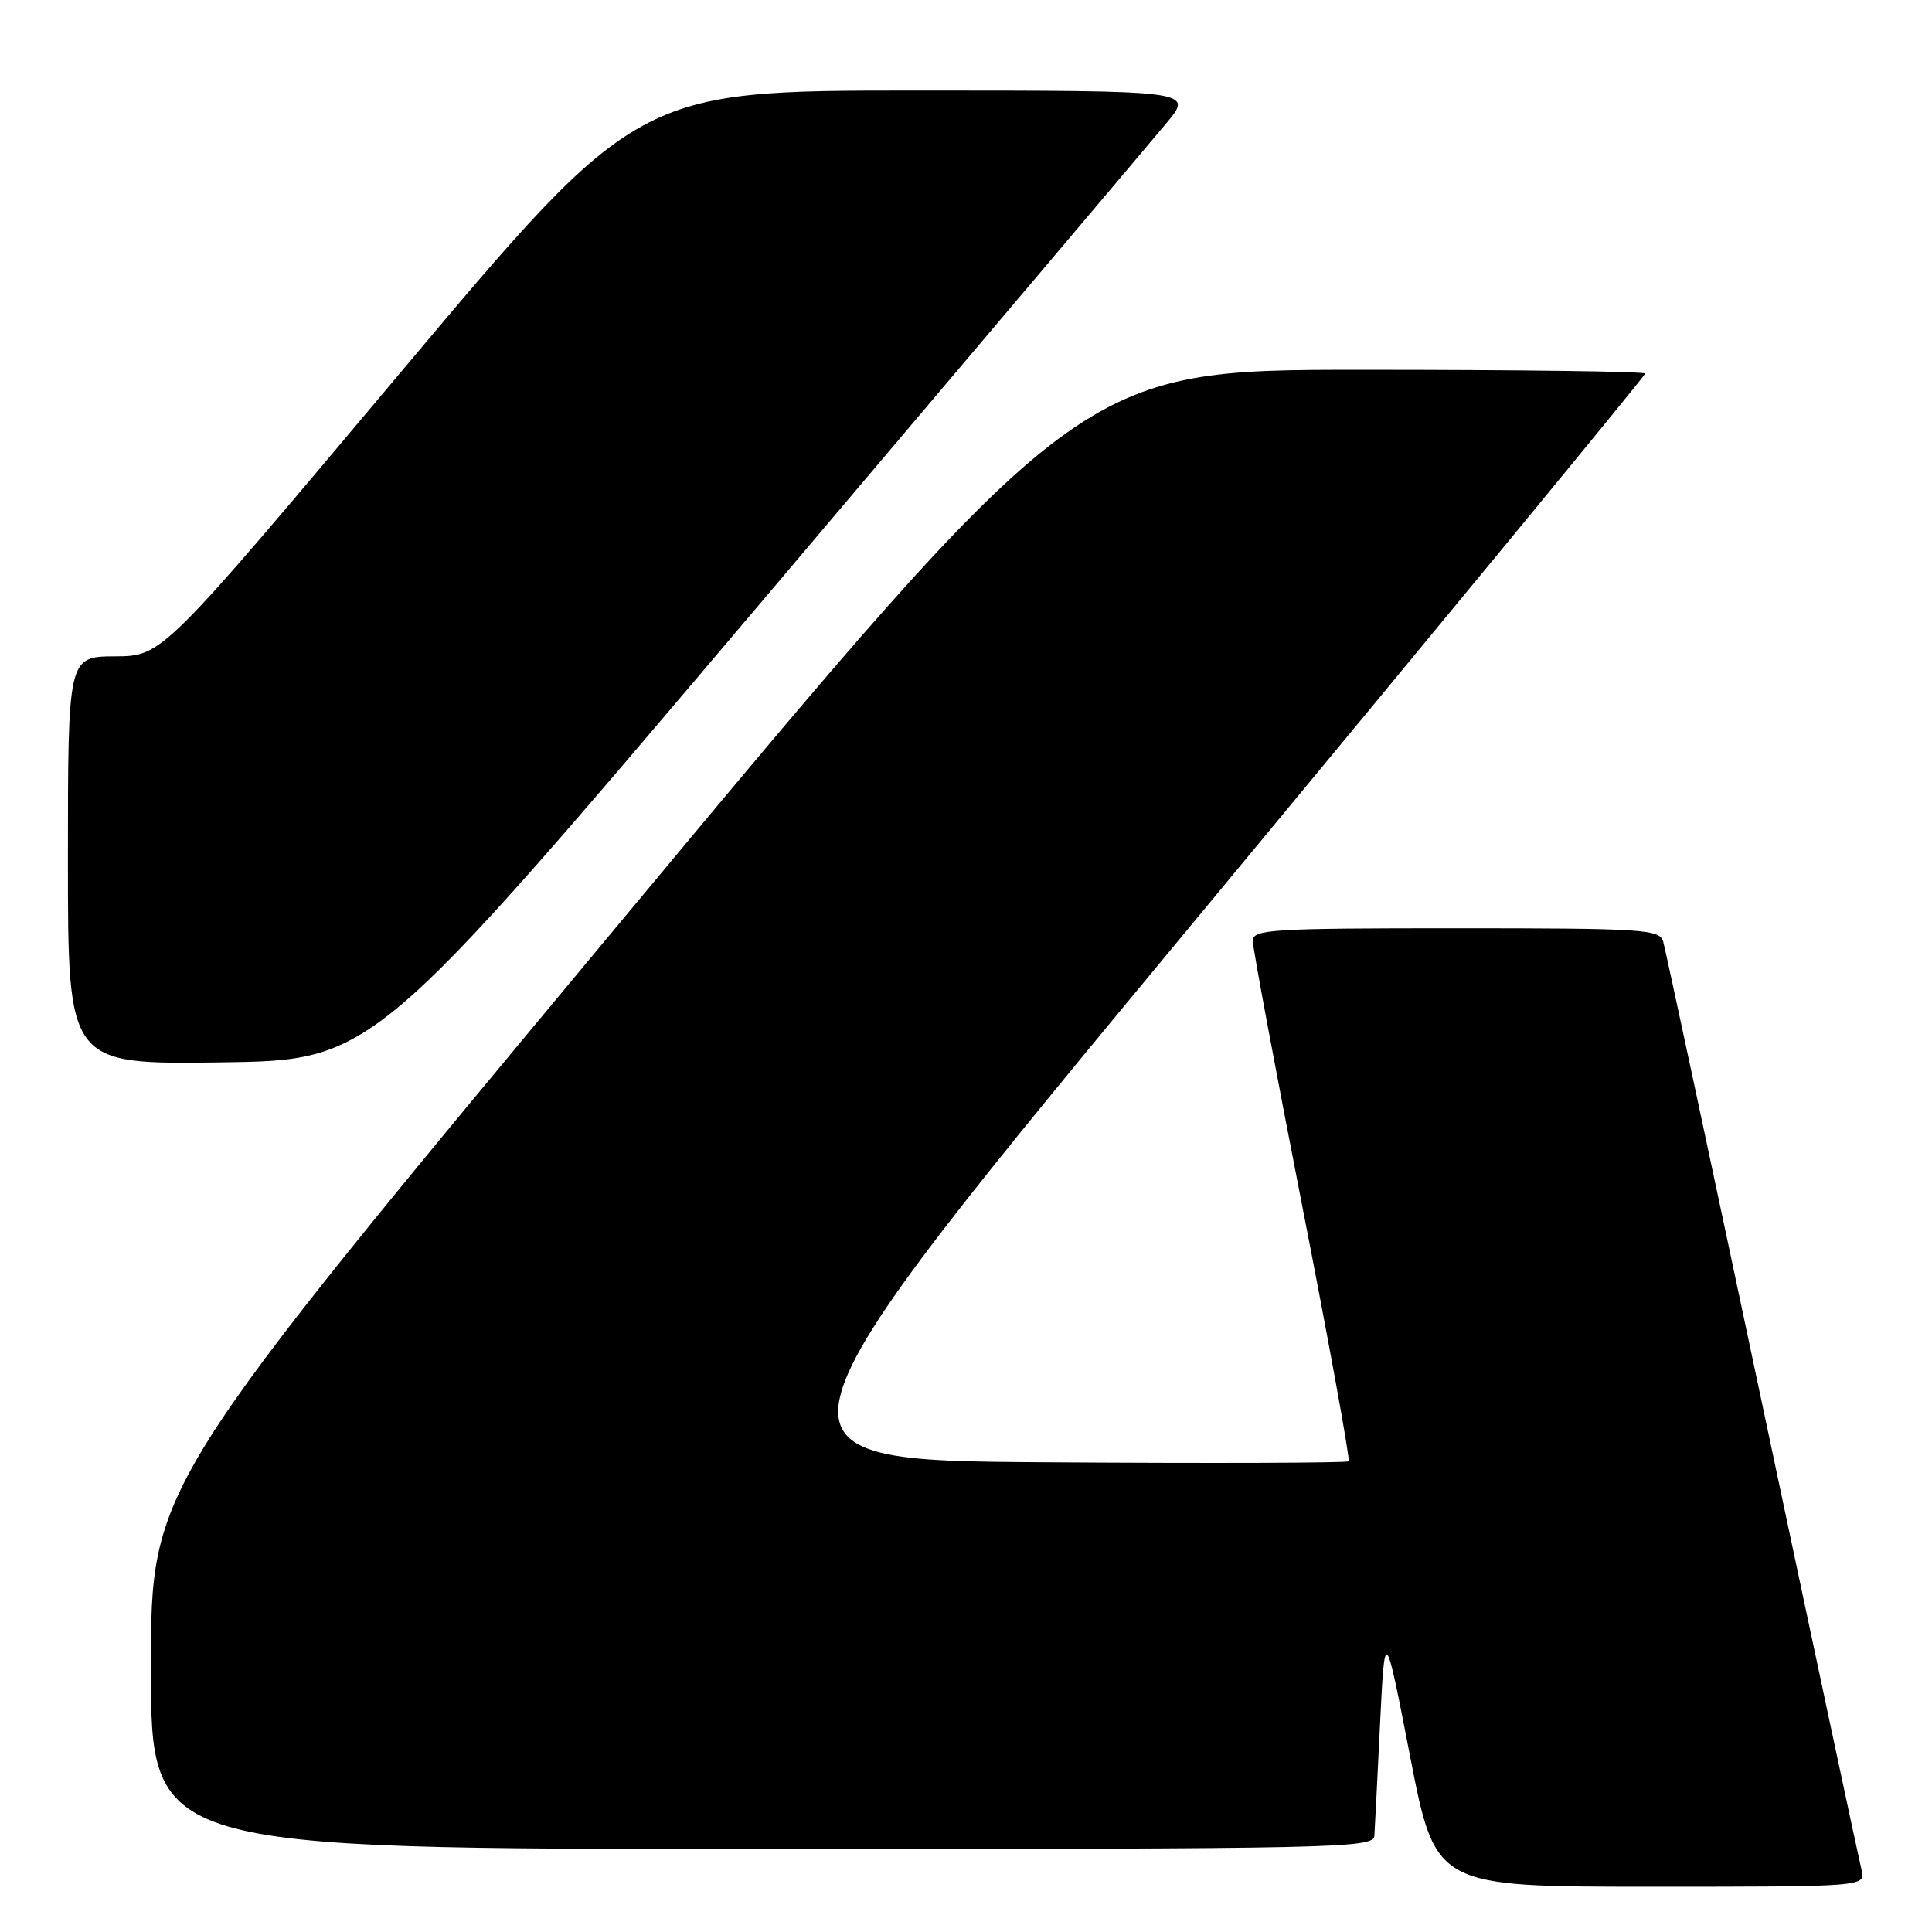 <?xml version="1.0" encoding="UTF-8" standalone="no"?>
<!DOCTYPE svg PUBLIC "-//W3C//DTD SVG 1.1//EN" "http://www.w3.org/Graphics/SVG/1.1/DTD/svg11.dtd" >
<svg xmlns="http://www.w3.org/2000/svg" xmlns:xlink="http://www.w3.org/1999/xlink" version="1.1" viewBox="0 0 256 256">
 <g >
 <path fill="currentColor"
d=" M 246.66 247.75 C 246.35 246.51 240.42 218.73 233.49 186.00 C 226.56 153.27 220.66 125.71 220.38 124.75 C 219.91 123.14 217.72 123.00 192.93 123.00 C 168.41 123.00 166.00 123.15 166.00 124.67 C 166.00 125.60 168.95 141.40 172.55 159.79 C 176.15 178.18 178.92 193.41 178.70 193.63 C 178.49 193.85 160.48 193.91 138.68 193.76 C 99.05 193.50 99.05 193.50 158.53 121.75 C 191.24 82.28 218.00 49.77 218.00 49.50 C 218.00 49.22 201.15 49.00 180.56 49.00 C 143.13 49.00 143.13 49.00 81.56 122.96 C 20.00 196.91 20.00 196.91 20.00 220.96 C 20.00 245.00 20.00 245.00 101.00 245.00 C 177.43 245.00 182.01 244.90 182.11 243.25 C 182.18 242.29 182.51 235.65 182.86 228.50 C 183.50 215.50 183.50 215.50 186.85 232.75 C 190.21 250.00 190.21 250.00 218.71 250.00 C 247.22 250.00 247.22 250.00 246.66 247.75 Z  M 100.27 80.50 C 128.22 47.50 152.67 18.59 154.61 16.25 C 158.13 12.00 158.13 12.00 121.29 12.00 C 84.45 12.00 84.45 12.00 52.98 49.47 C 21.50 86.94 21.50 86.94 15.25 86.97 C 9.00 87.00 9.00 87.00 9.00 114.02 C 9.00 141.04 9.00 141.04 29.23 140.77 C 49.45 140.50 49.45 140.50 100.27 80.50 Z "/>
</g>
</svg>